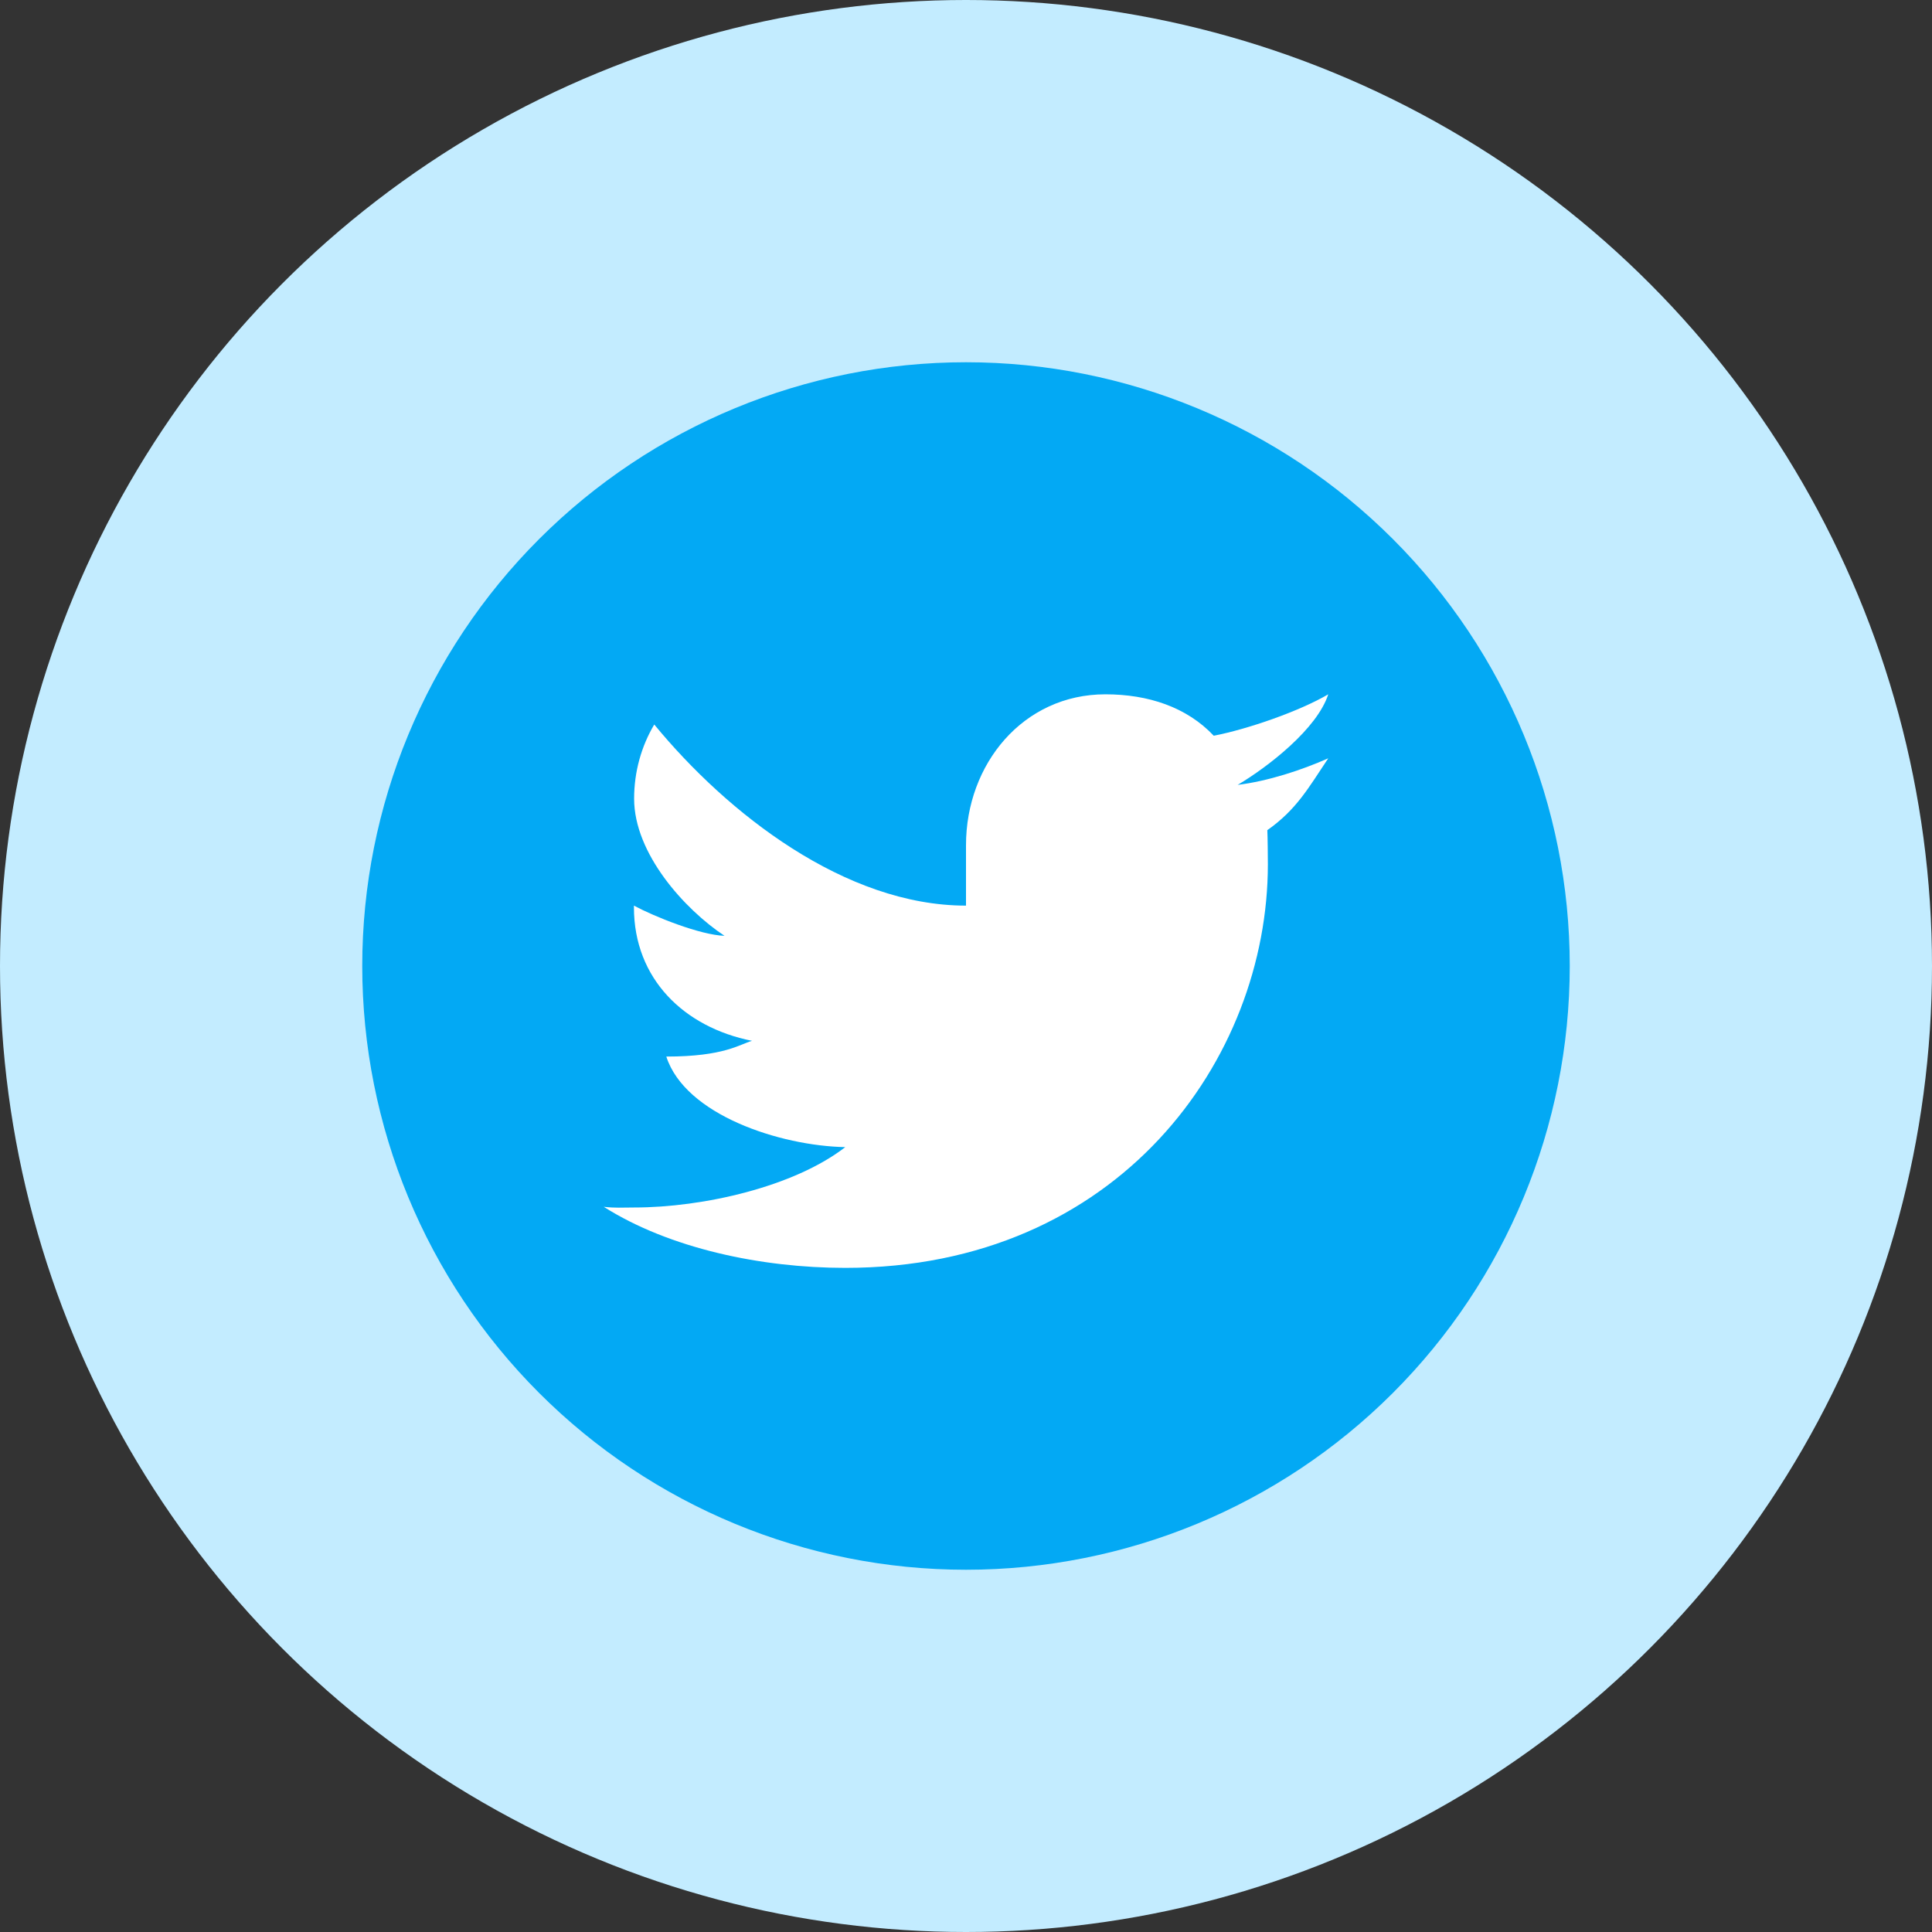 <svg width="64" height="64" viewBox="0 0 64 64" fill="none" xmlns="http://www.w3.org/2000/svg">
<rect x="0" y="0" width="64" height="64" fill="#333333" stroke="none"/>
<circle cx="32" cy="32" r="32" fill="#C3ECFF"/>
<path d="M32 12C26.696 12 21.609 14.107 17.858 17.858C14.107 21.609 12 26.696 12 32C12 37.304 14.107 42.391 17.858 46.142C21.609 49.893 26.696 52 32 52C37.304 52 42.391 49.893 46.142 46.142C49.893 42.391 52 37.304 52 32C52 26.696 49.893 21.609 46.142 17.858C42.391 14.107 37.304 12 32 12Z" fill="#03A9F4"/>
<path d="M44 25.12C43.118 25.511 42.001 25.878 41 26C42.018 25.396 43.633 24.138 44 23C43.049 23.559 41.329 24.156 40.207 24.372C39.311 23.422 38.033 23 36.617 23C33.897 23 32 25.305 32 28V30C28 30 24.1 26.953 21.673 24C21.246 24.721 21.006 25.565 21.006 26.457C21.006 28.276 22.677 30.122 24 31C23.193 30.975 21.665 30.359 21 30C21 30.016 21 30.036 21 30.057C21 32.424 22.661 34.031 24.912 34.479C24.501 34.592 24 35 22.072 35C22.698 36.935 25.845 37.958 28 38C26.314 39.307 23.308 40 21 40C20.601 40 20.385 40.022 20 39.977C22.178 41.357 25.22 42 28 42C37.057 42 42 35.082 42 28.63C42 28.418 41.993 27.708 41.982 27.5C42.95 26.818 43.342 26.104 44 25.12Z" fill="white"/>
</svg>
